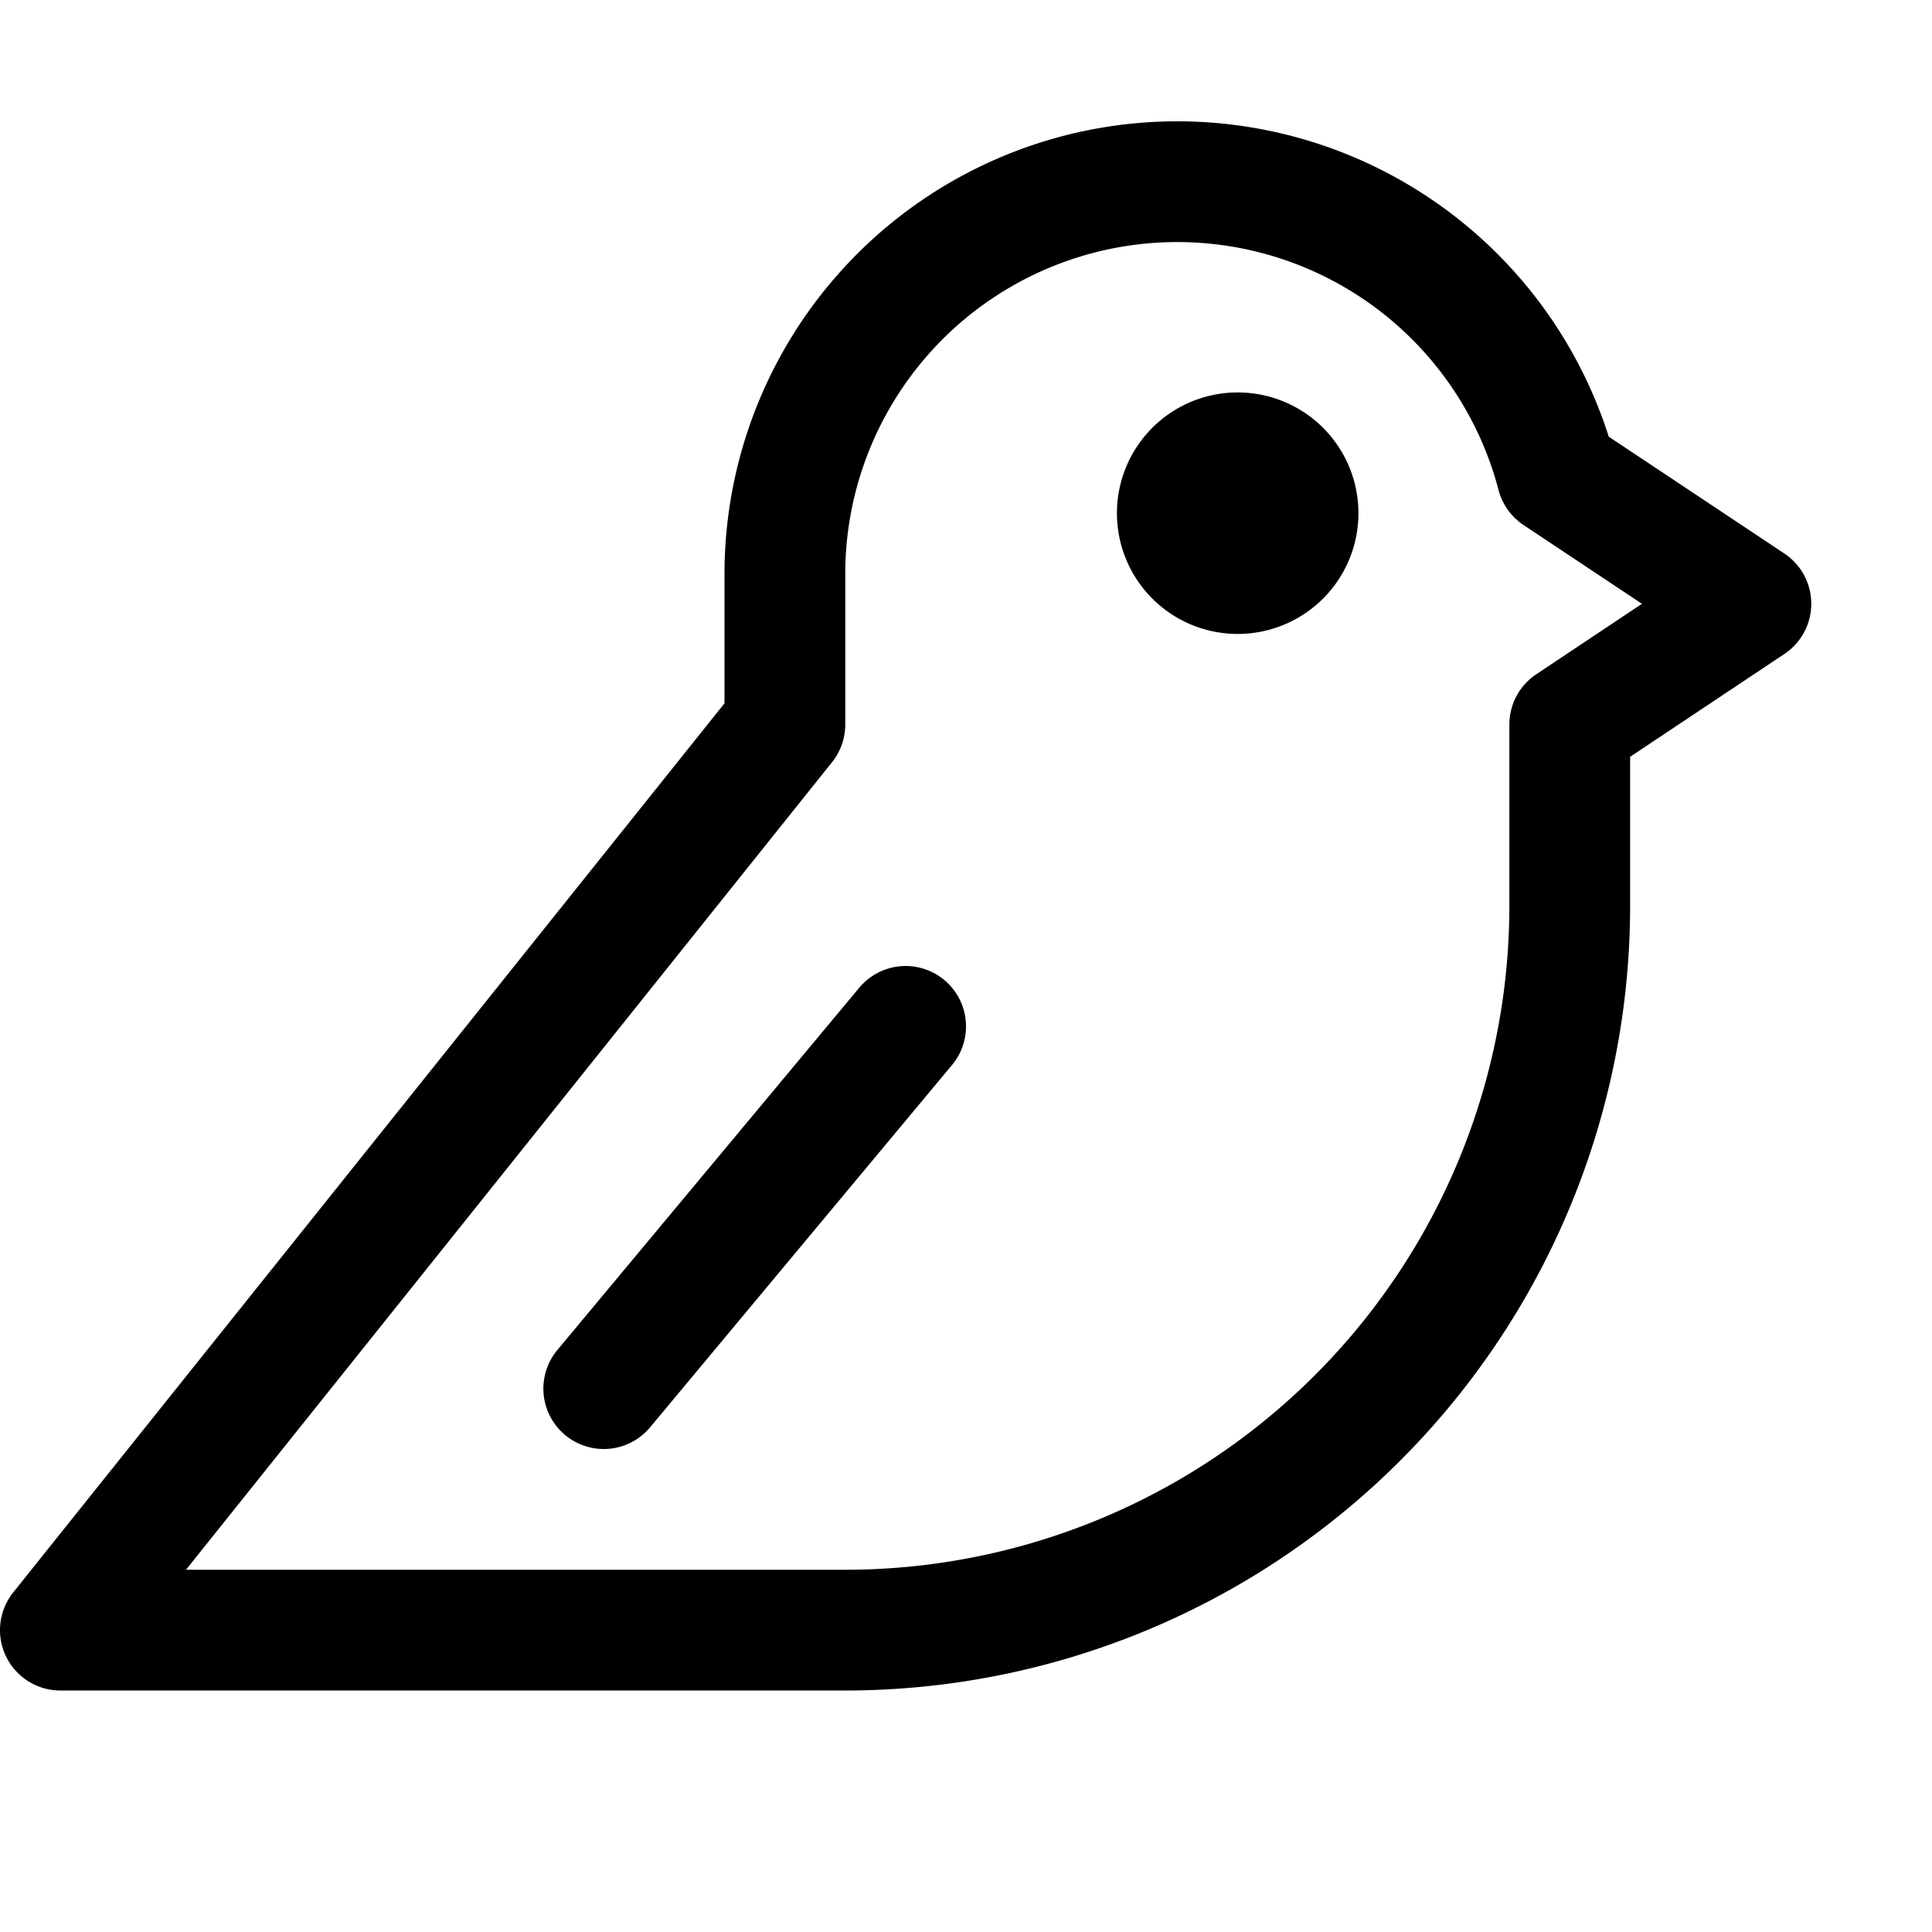 <svg xmlns="http://www.w3.org/2000/svg" fill="none" viewBox="0 0 32 32" stroke-width="2" stroke="currentColor" aria-hidden="true">
  <path fill="#49536E" d="M20.5 9.5a1 1 0 100-2 1 1 0 000 2z"/>
  <path stroke-linecap="round" stroke-linejoin="round" d="M15 17l-5 6M26 12v3a12 12 0 01-12 12H1l12-15V9.5a6.5 6.5 0 0112.788-1.637L29 10l-3 2z"/>
</svg>
